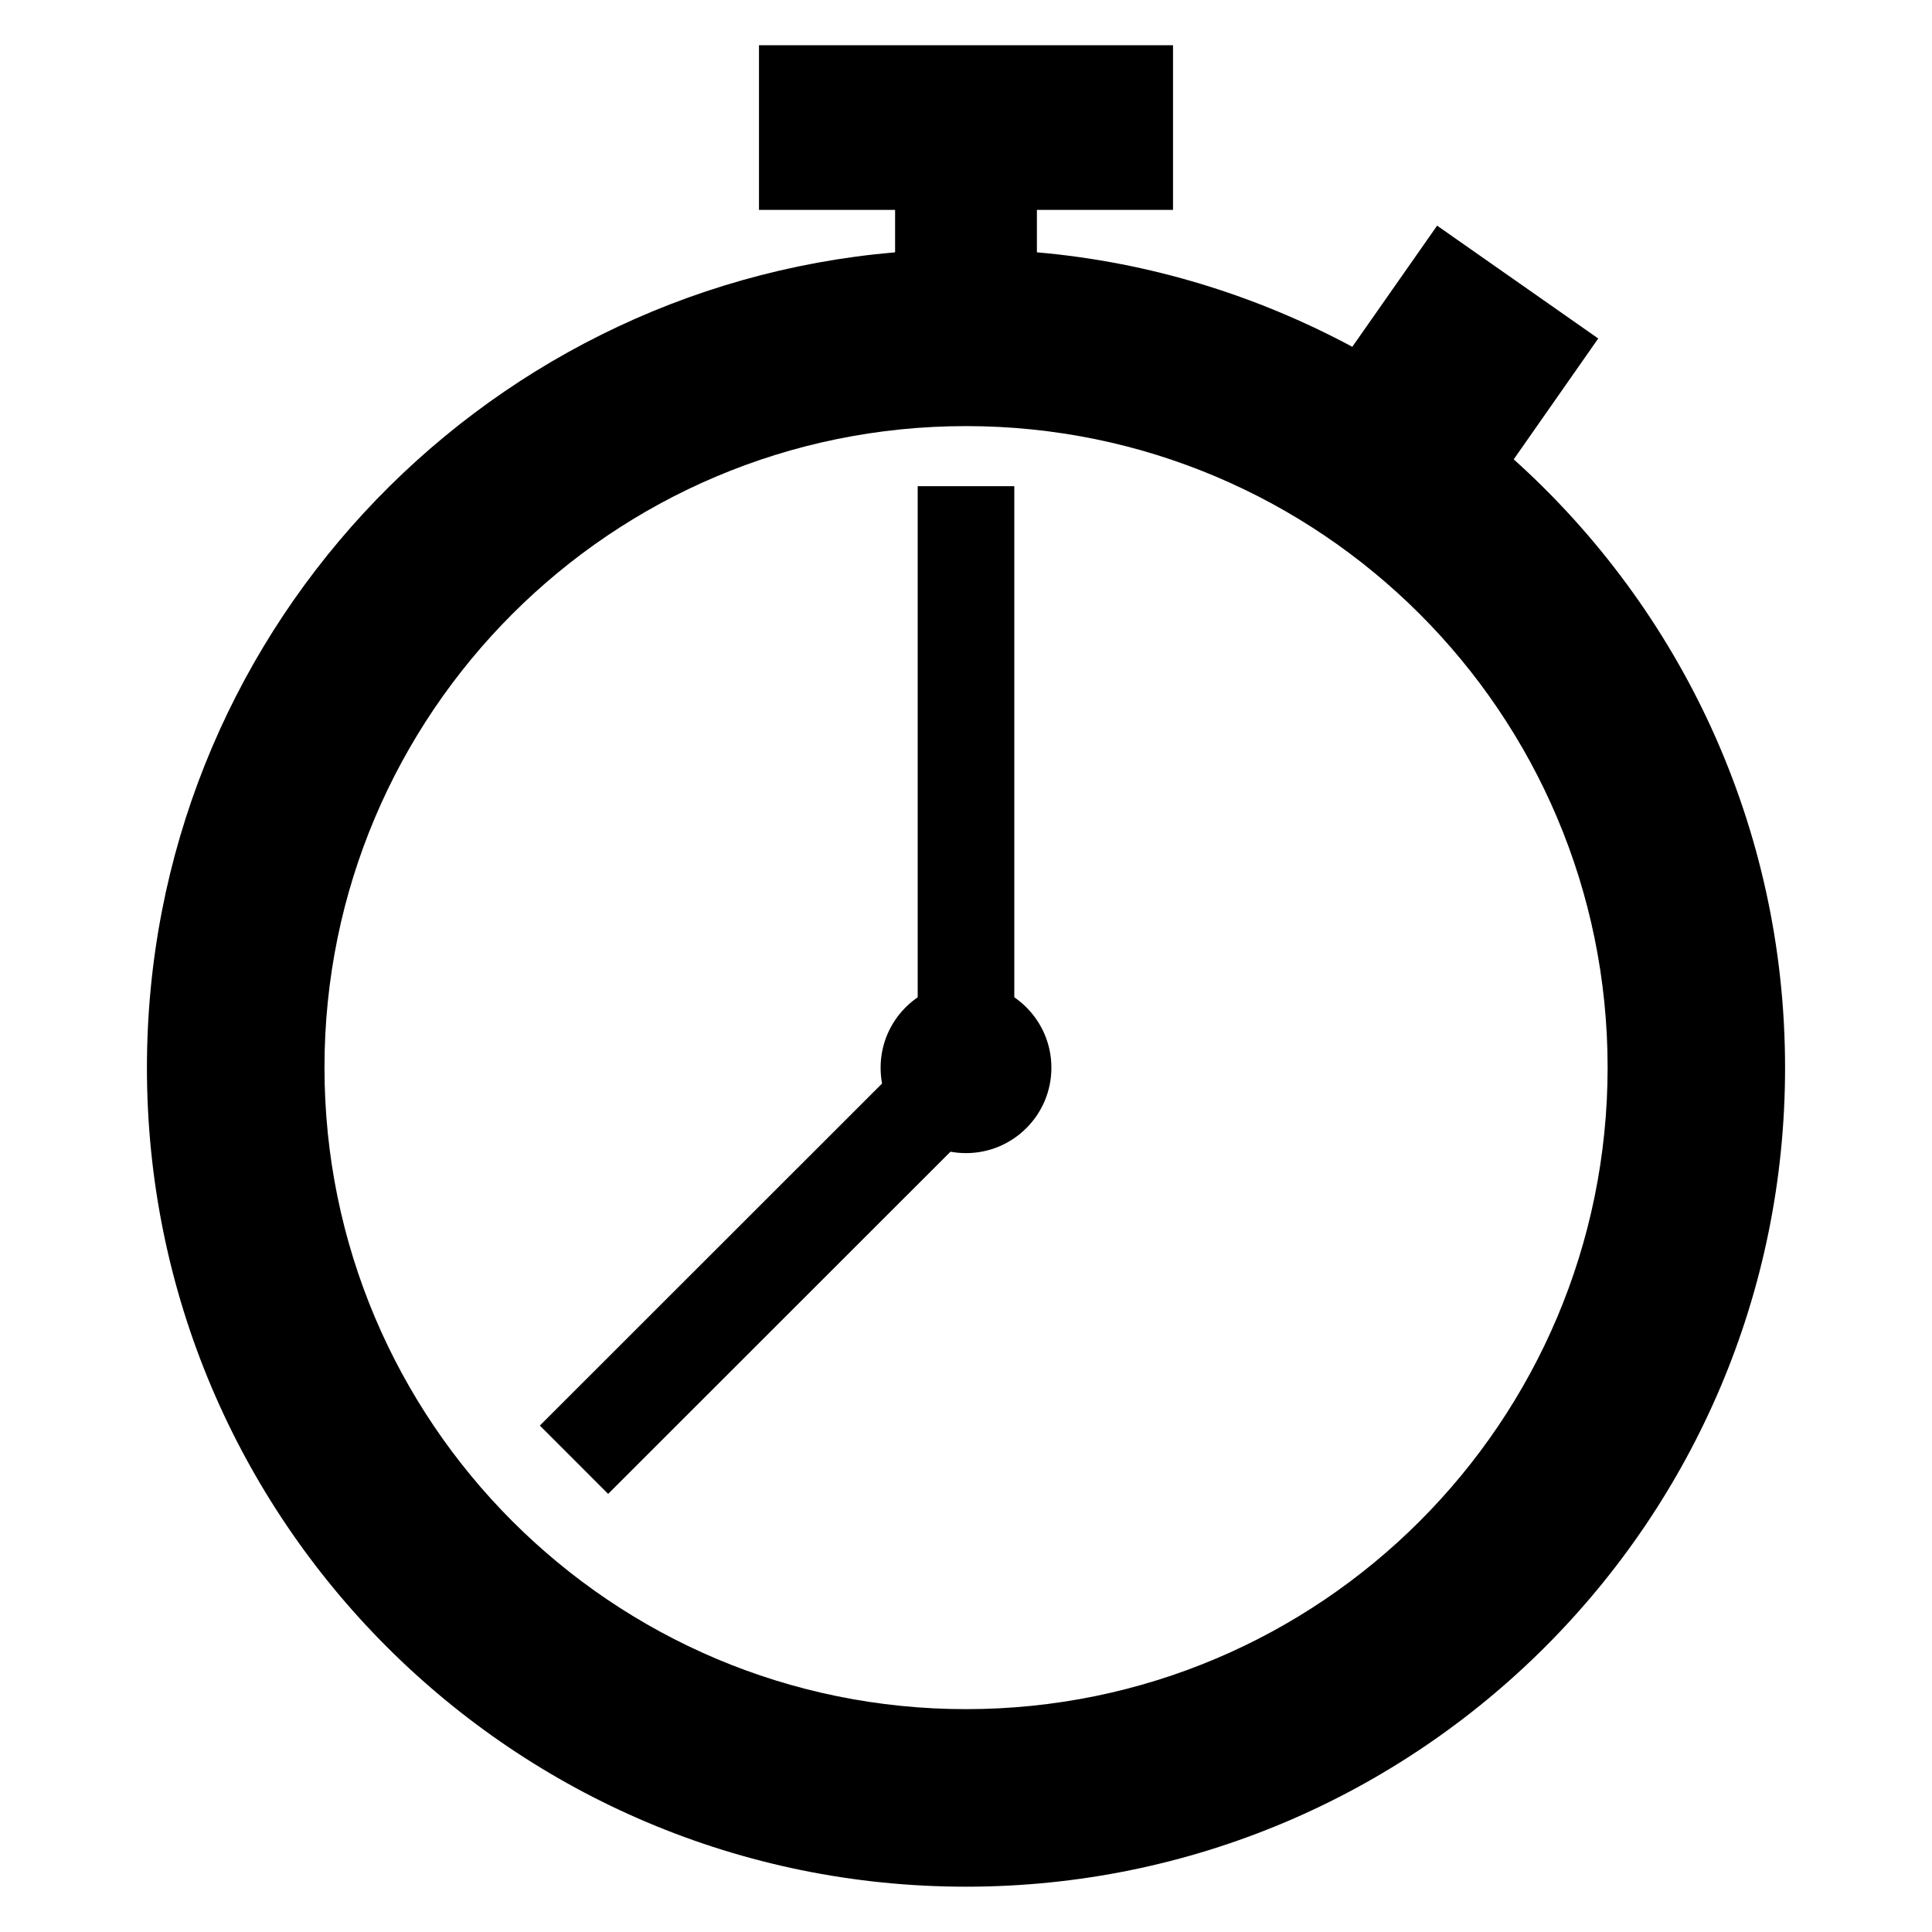 <?xml version="1.0" encoding="utf-8"?>
<!-- Generator: Adobe Illustrator 16.0.0, SVG Export Plug-In . SVG Version: 6.00 Build 0)  -->
<!DOCTYPE svg PUBLIC "-//W3C//DTD SVG 1.0//EN" "http://www.w3.org/TR/2001/REC-SVG-20010904/DTD/svg10.dtd">
<svg version="1.0" id="Layer_1" xmlns="http://www.w3.org/2000/svg" xmlns:xlink="http://www.w3.org/1999/xlink" x="0px" y="0px"
	 width="20px" height="20px" viewBox="0 0 20 20" enable-background="new 0 0 20 20" xml:space="preserve">
<circle cx="10" cy="11.053" r="0.884"/>
<line fill="none" stroke="#000000" stroke-miterlimit="10" x1="10" y1="11.055" x2="10" y2="5.033"/>
<line fill="none" stroke="#000000" stroke-miterlimit="10" x1="10" y1="11.055" x2="5.942" y2="15.111"/>
<path d="M15.67,4.755l0.875-1.251l-1.668-1.168L13.999,3.59c-0.989-0.53-2.091-0.876-3.265-0.978V2.173h1.409V0.468H7.857v1.705
	h1.409v0.439c-4.338,0.372-7.745,4.006-7.745,8.442c0,4.682,3.796,8.477,8.479,8.477c4.683,0,8.479-3.795,8.479-8.477
	C18.479,8.552,17.395,6.306,15.67,4.755z M10,17.693c-3.668,0-6.641-2.973-6.641-6.643c0-3.666,2.973-6.639,6.641-6.639
	c3.667,0,6.642,2.973,6.642,6.639C16.642,14.721,13.667,17.693,10,17.693z"/>
</svg>
